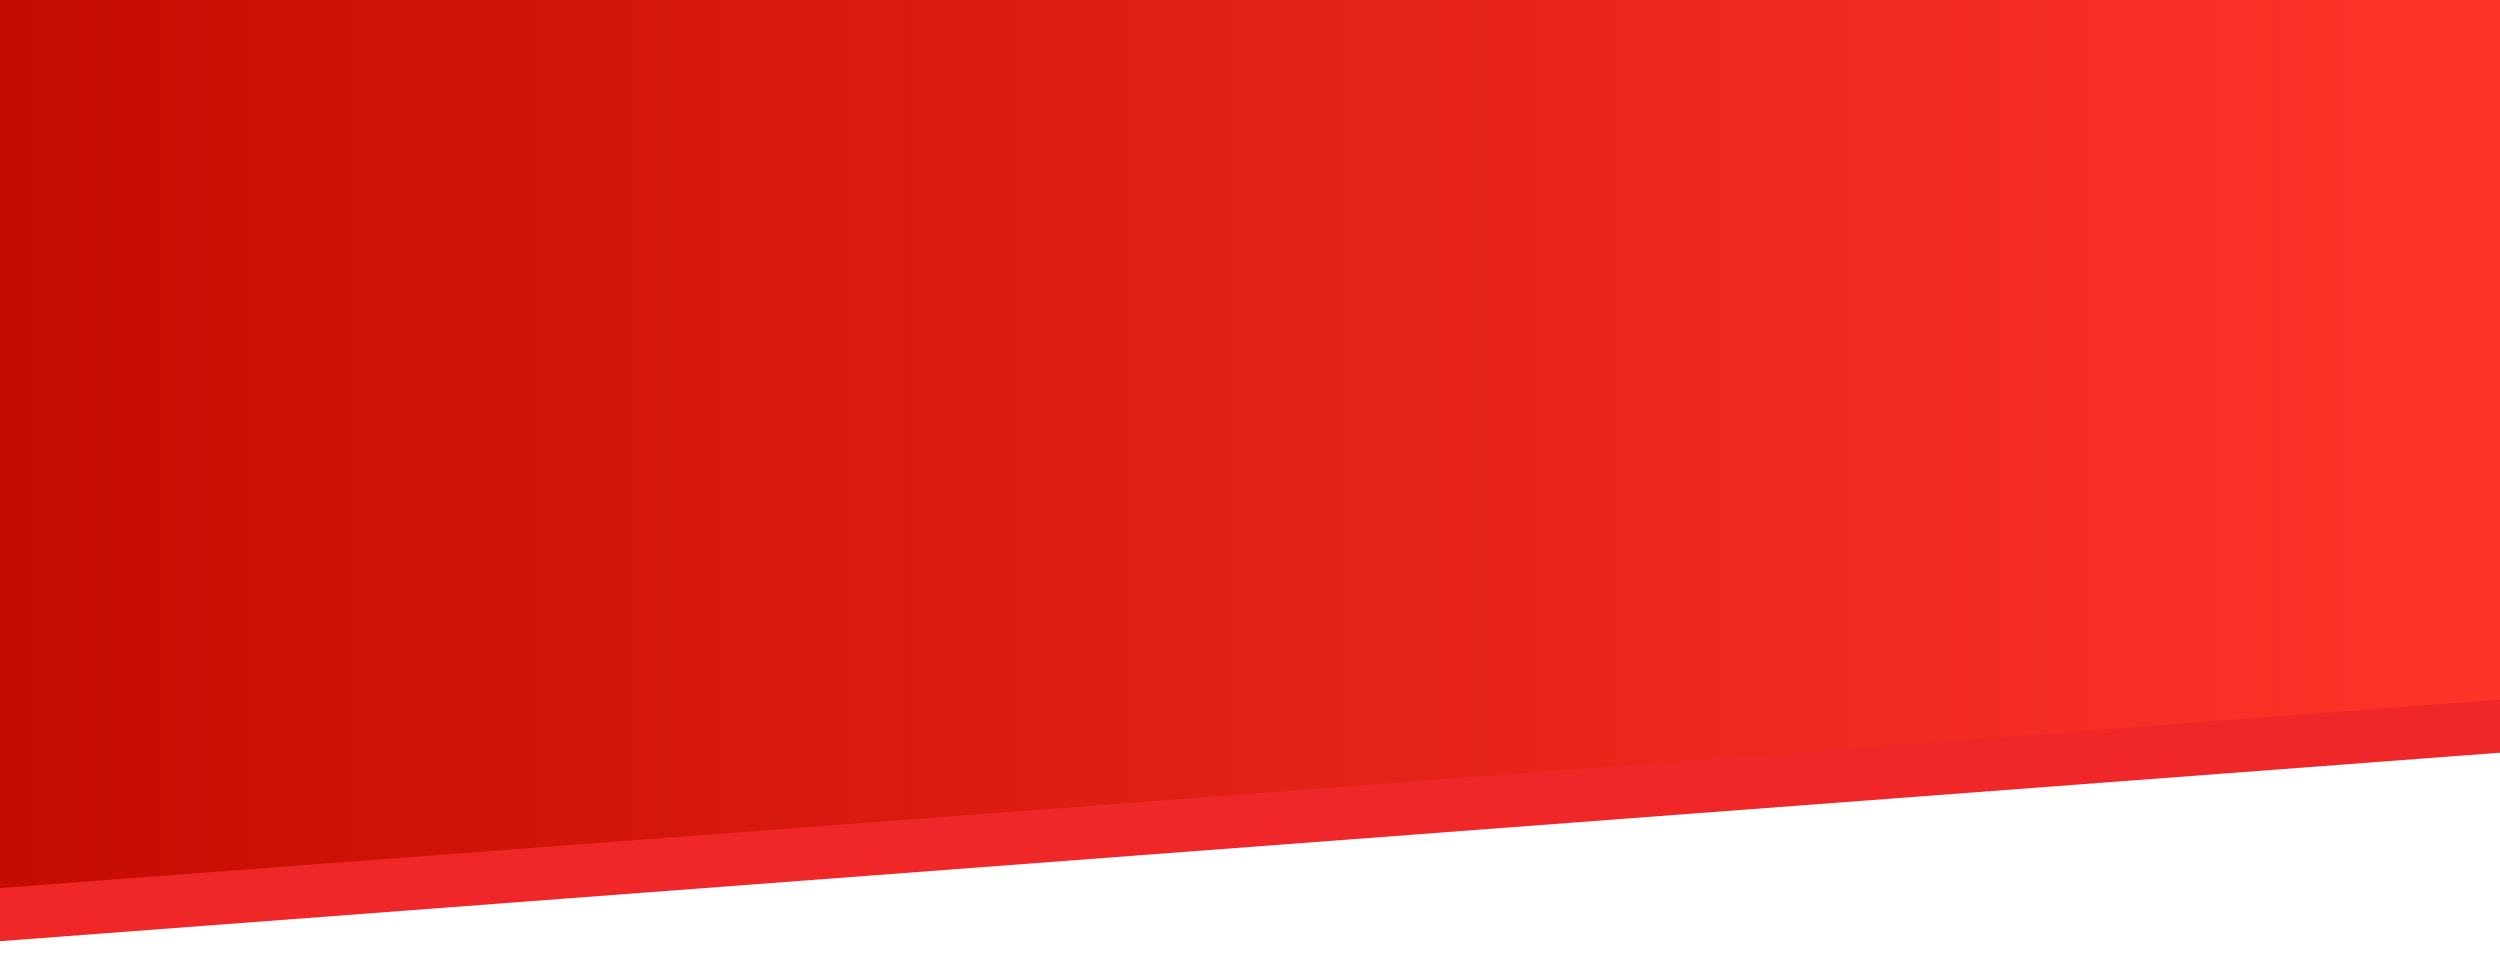 <svg width="1700" height="660" viewBox="0 0 1700 660" fill="none" xmlns="http://www.w3.org/2000/svg">
<path d="M0 115.269H1700V511.828L0 640V115.269Z" fill="#F02729"/>
<path d="M0 0H1700V475.699L0 603.871V0Z" fill="url(#paint0_linear_127_21282)"/>
<defs>
<linearGradient id="paint0_linear_127_21282" x1="-79.642" y1="329.745" x2="1697.1" y2="329.745" gradientUnits="userSpaceOnUse">
<stop stop-color="#C20A00"/>
<stop offset="1" stop-color="#FF3429"/>
</linearGradient>
</defs>
</svg>
